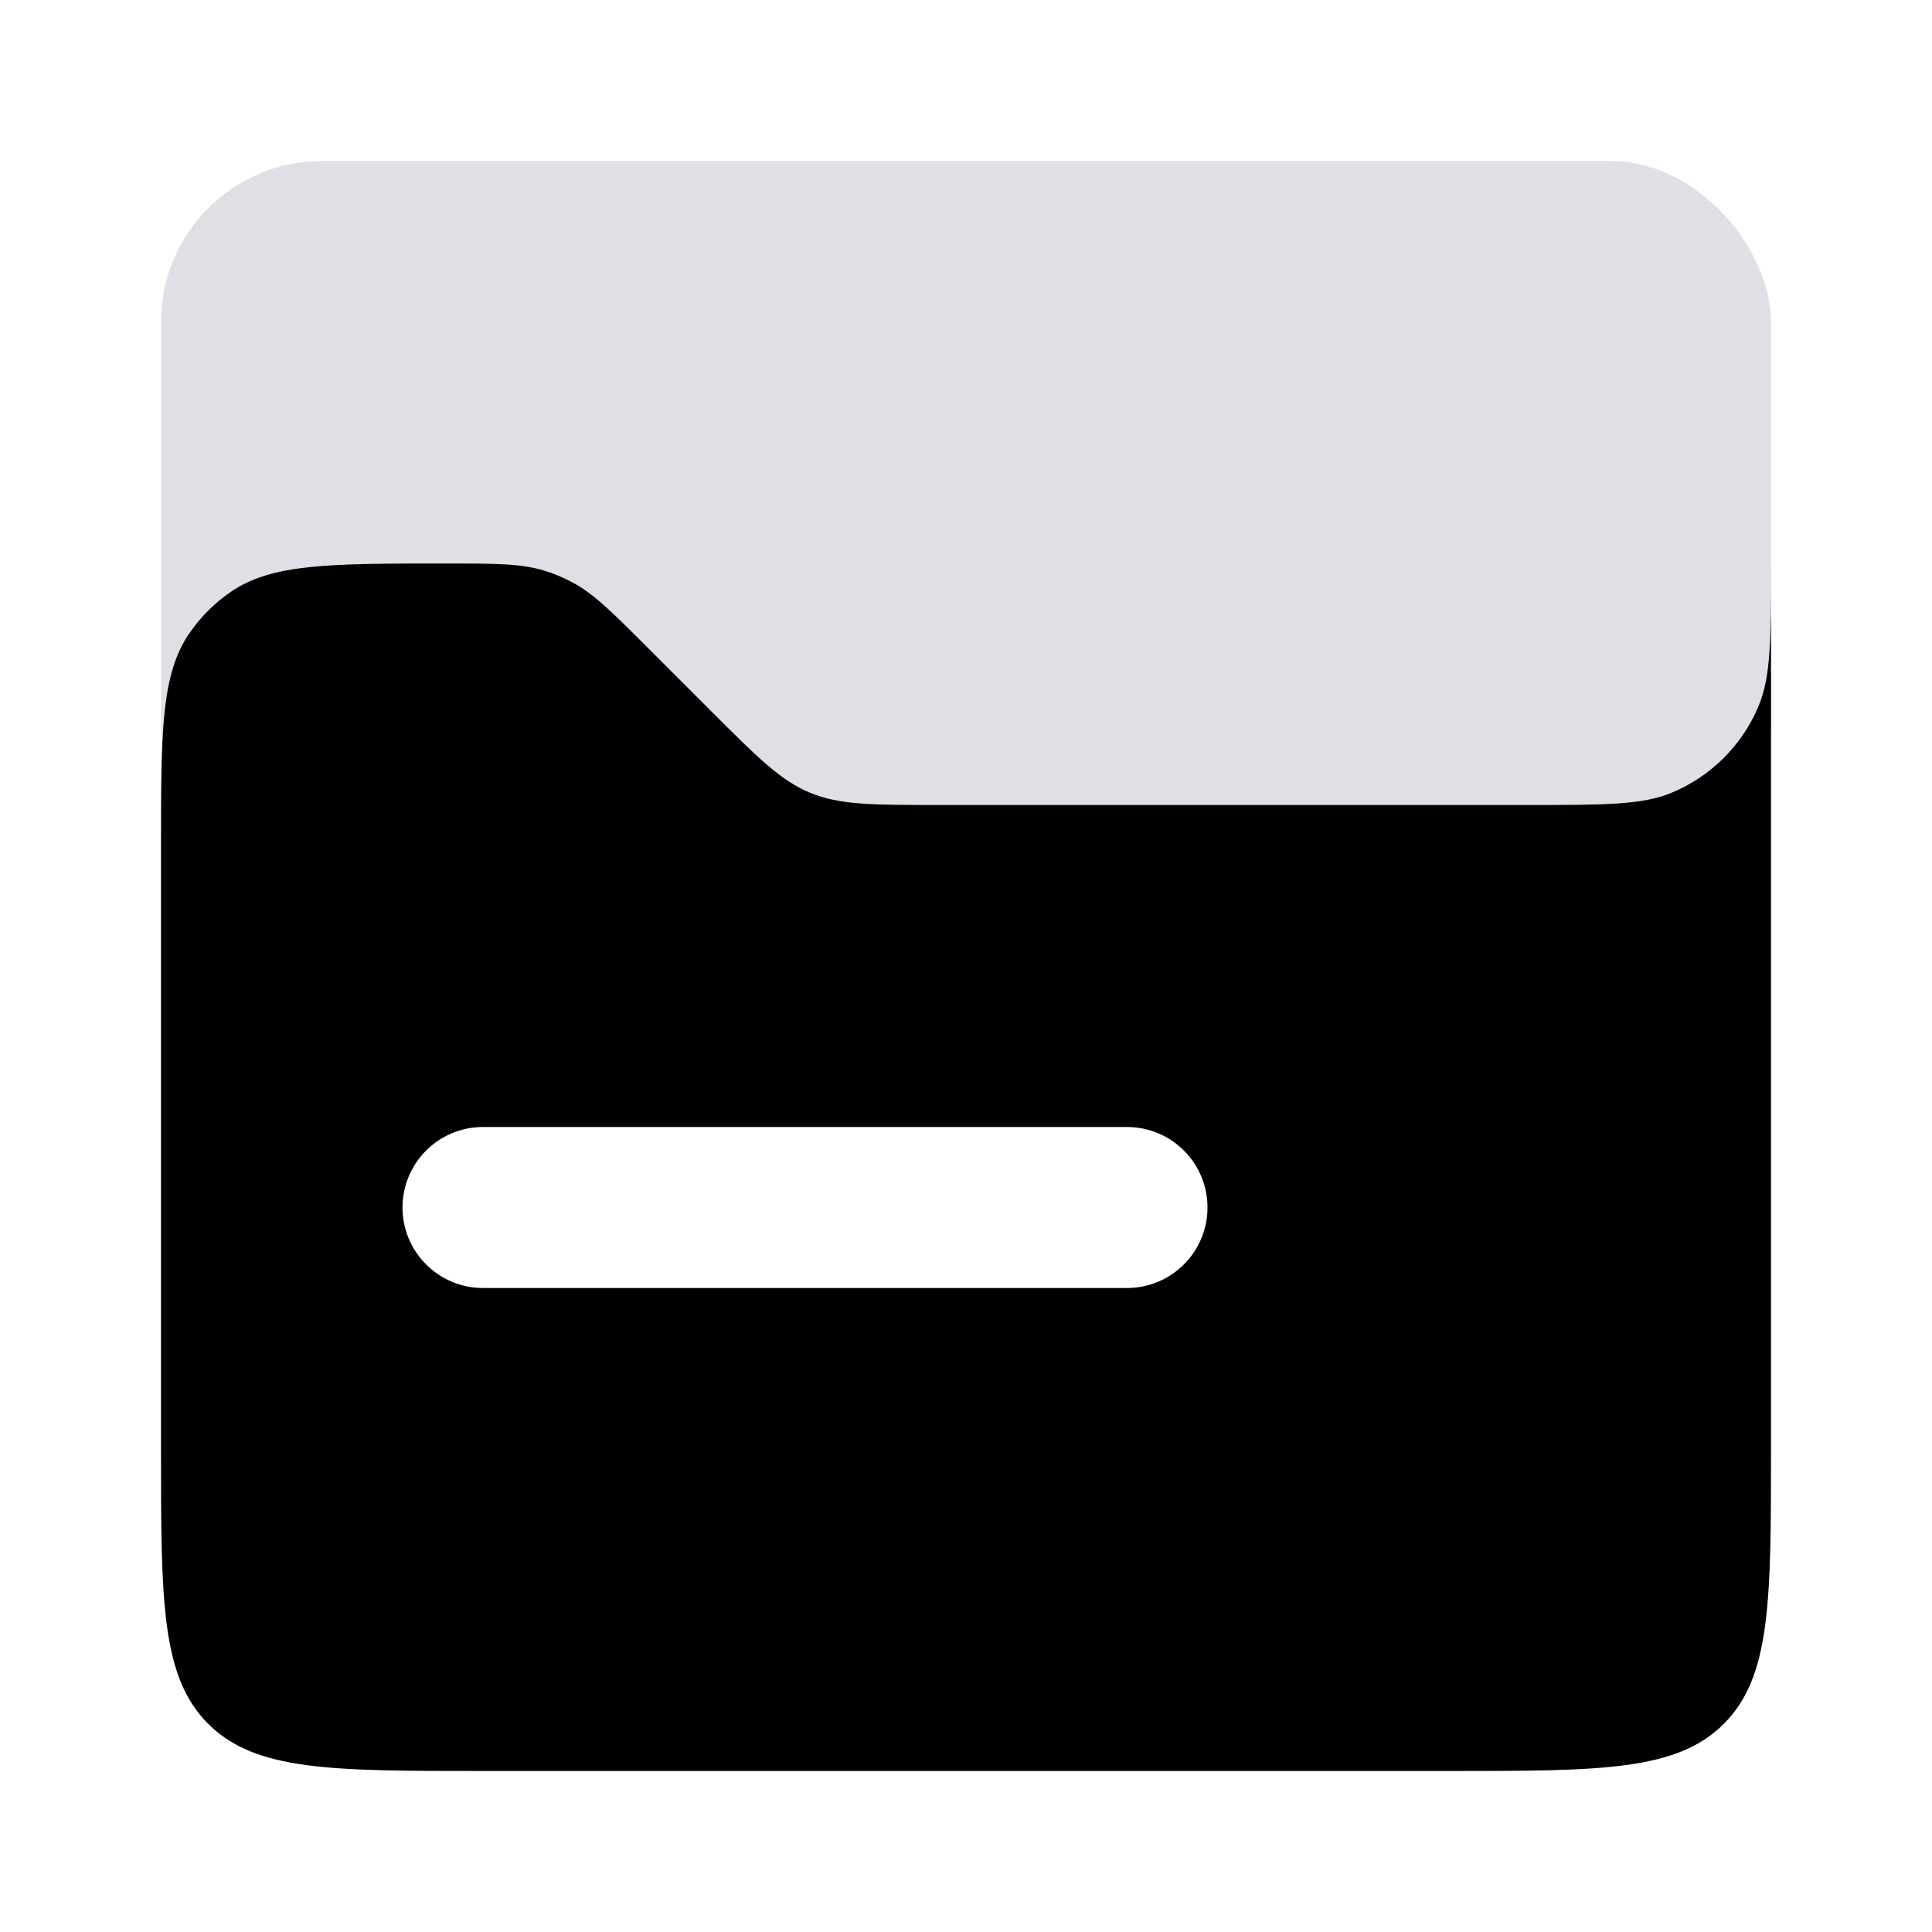 <svg width="24" height="24" viewBox="0 0 24 24" fill="none" xmlns="http://www.w3.org/2000/svg">
<rect x="2" y="2" width="20" height="9" rx="2" fill="#7E869E" fill-opacity="0.25"/>
<path fill-rule="evenodd" clip-rule="evenodd" d="M19 10H11.657C10.839 10 10.431 10 10.063 9.848C9.696 9.696 9.406 9.406 8.828 8.828L8.828 8.828L8.036 8.036C7.592 7.592 7.371 7.371 7.102 7.23C6.994 7.173 6.882 7.126 6.765 7.09C6.475 7 6.162 7 5.536 7C4.097 7 3.378 7 2.866 7.353C2.665 7.491 2.491 7.665 2.353 7.866C2 8.378 2 9.097 2 10.536V18C2 19.886 2 20.828 2.586 21.414C3.172 22 4.114 22 6 22H18C19.886 22 20.828 22 21.414 21.414C22 20.828 22 19.886 22 18V7C22 7.932 22 8.398 21.848 8.765C21.645 9.255 21.255 9.645 20.765 9.848C20.398 10 19.932 10 19 10ZM6 14C5.448 14 5 14.448 5 15C5 15.552 5.448 16 6 16H14C14.552 16 15 15.552 15 15C15 14.448 14.552 14 14 14H6Z" fill="currentColor"/>
</svg>

